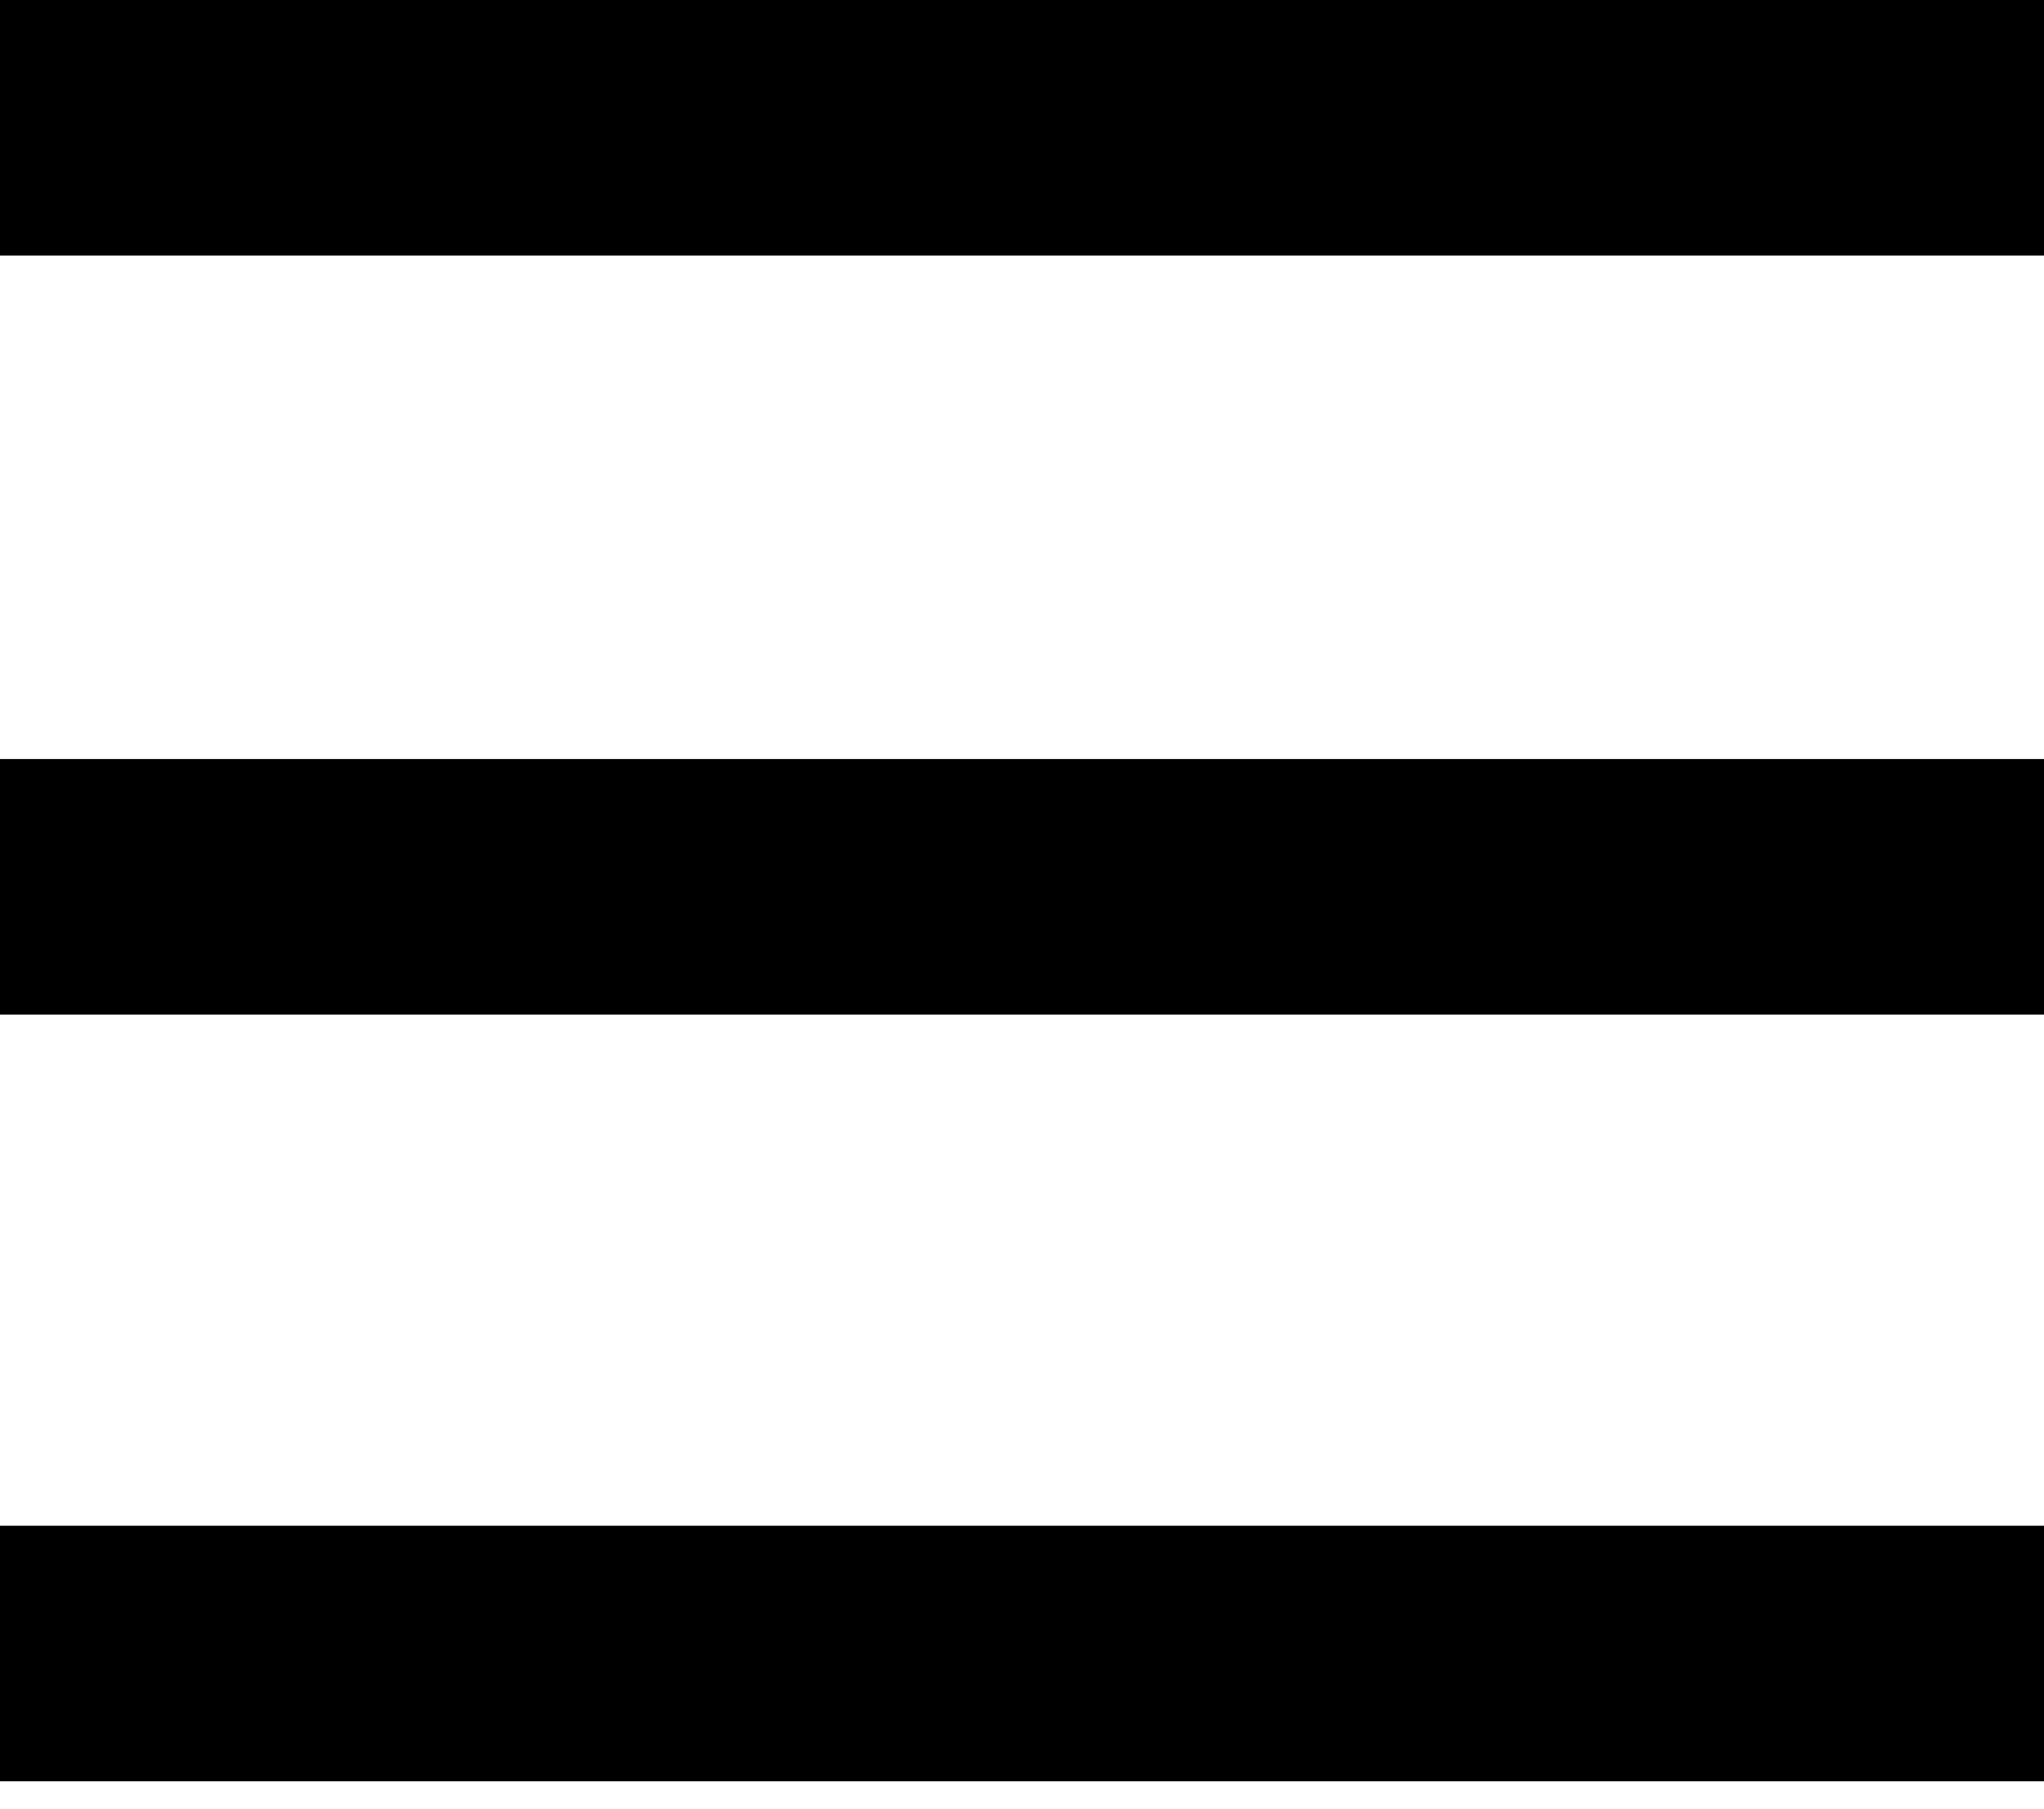 <svg width="52" height="46" viewBox="0 0 52 46" fill="none" xmlns="http://www.w3.org/2000/svg">
    <path d="M0 0V6.5H52V0H0ZM0 19.305V25.805H52V19.305H0ZM0 38.805V45.305H52V38.805H0Z" fill="BLACK"/>
</svg>
